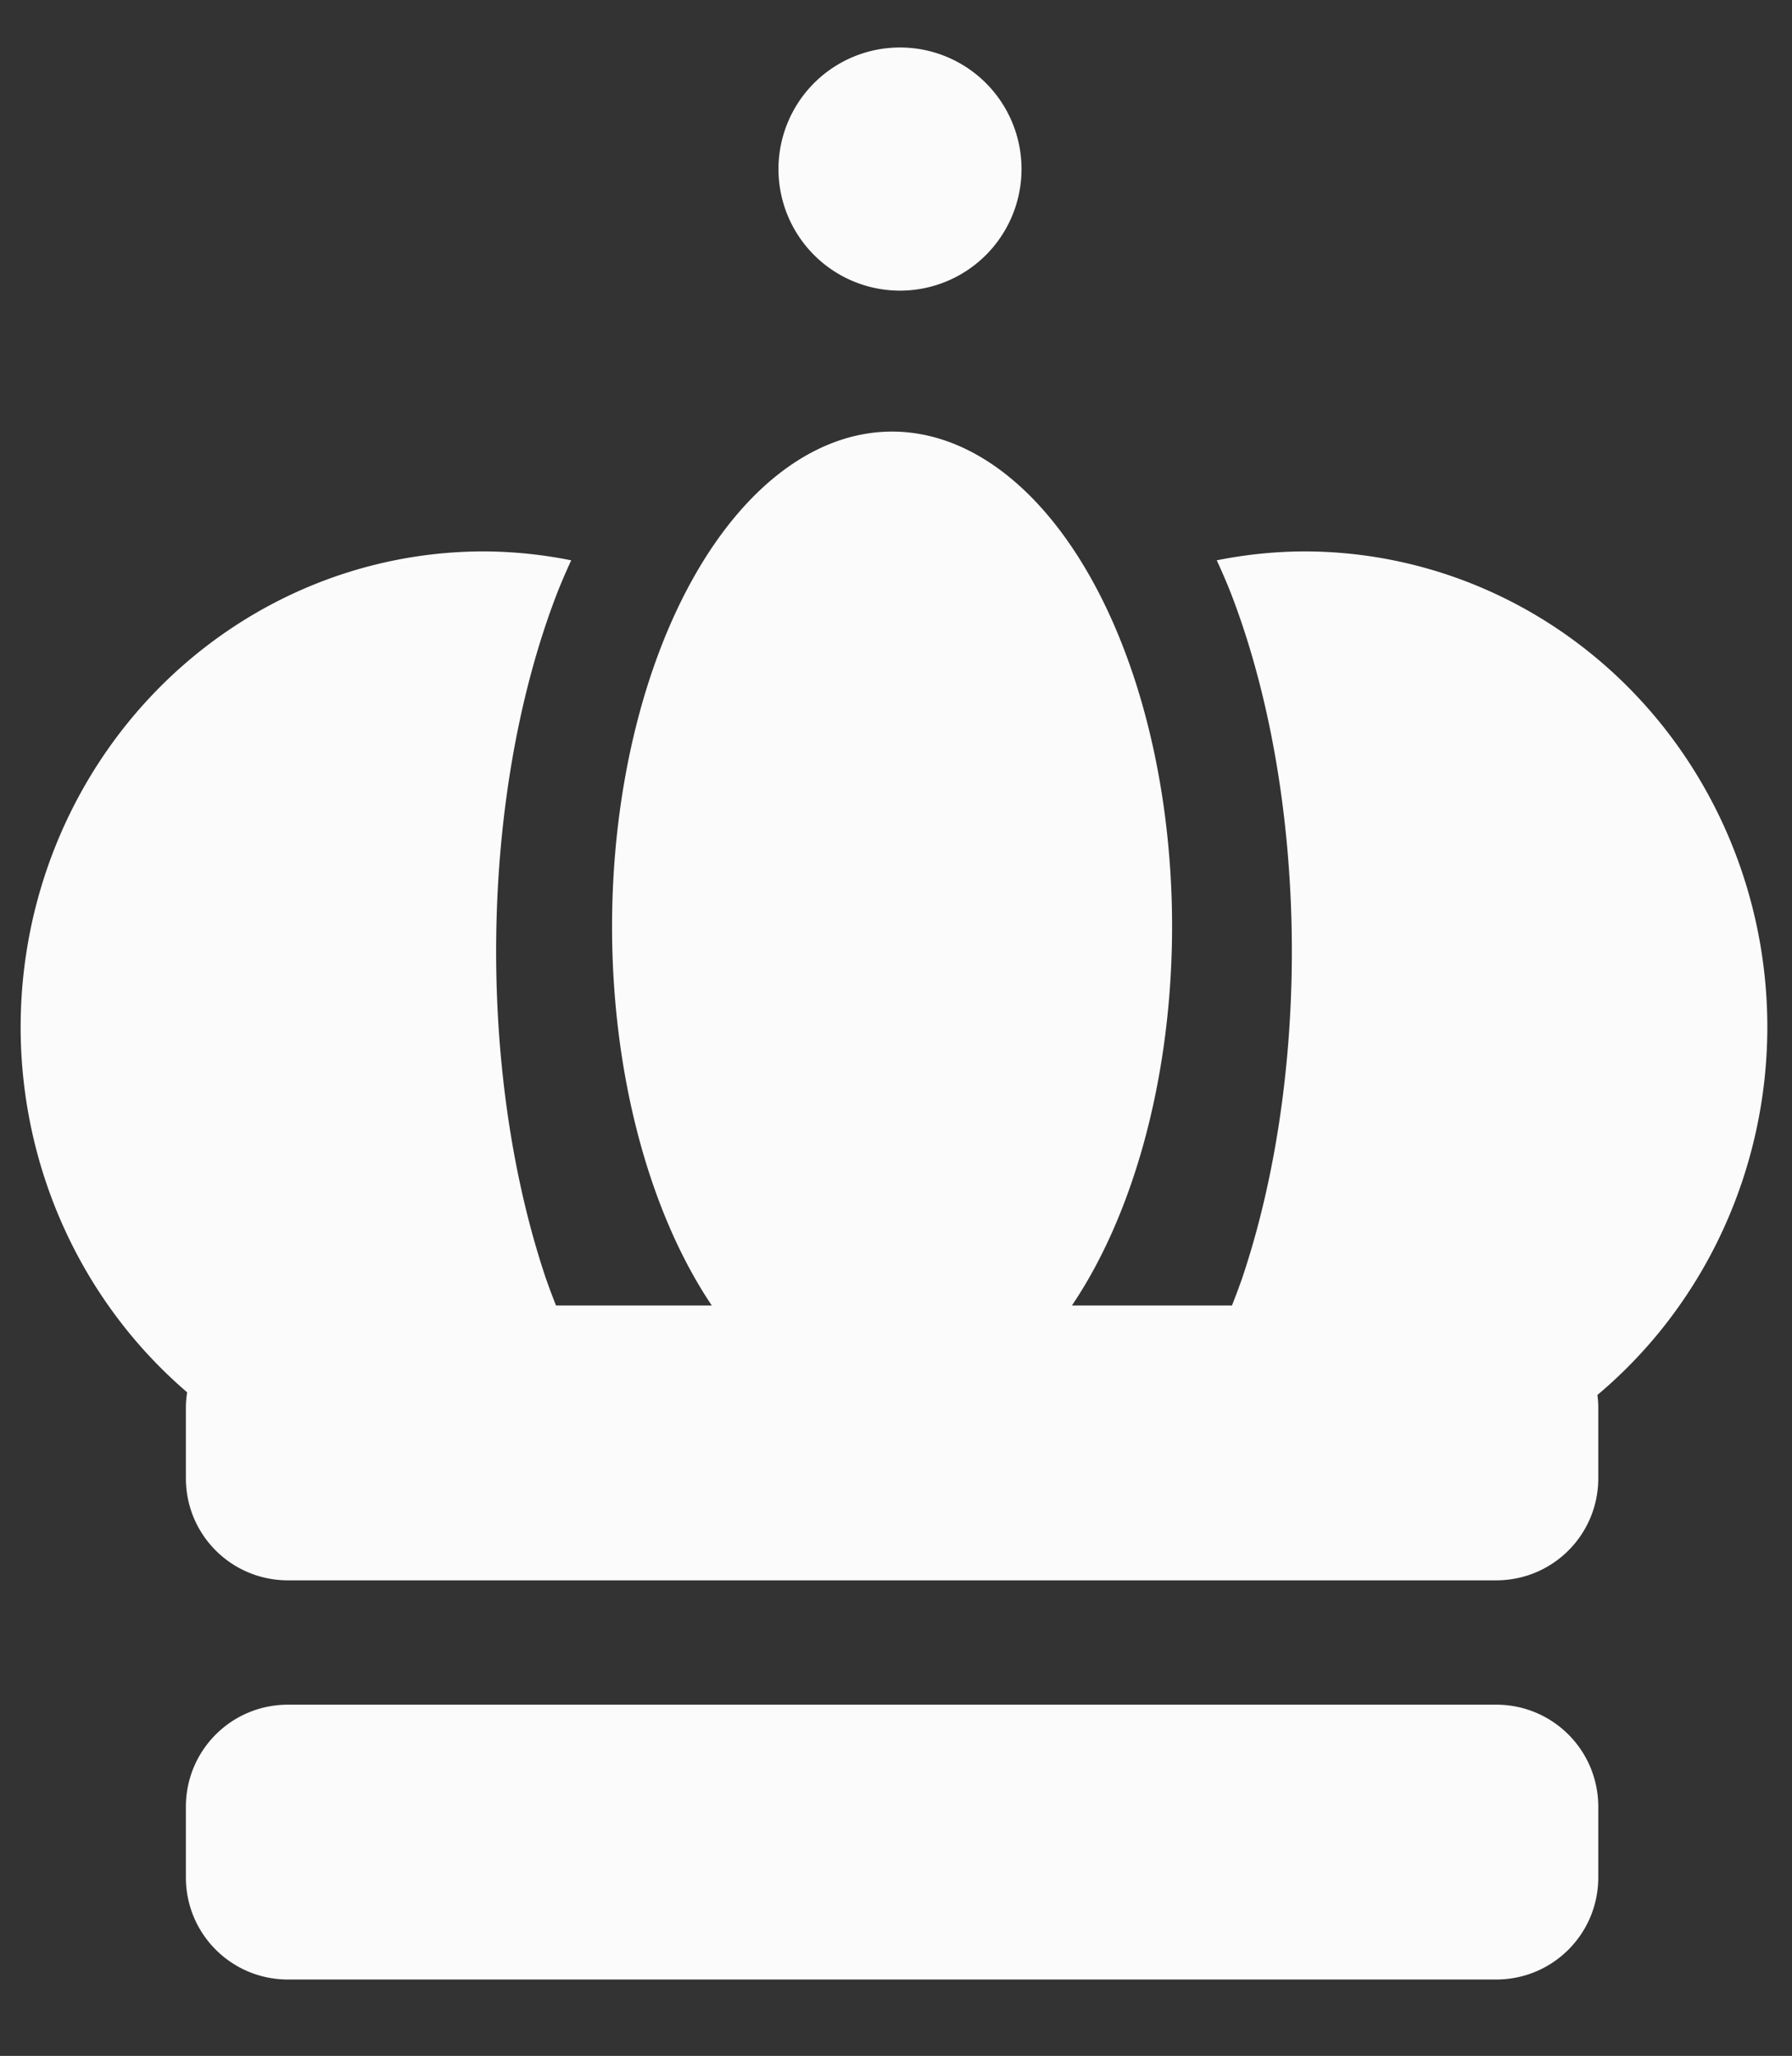 <?xml version="1.0" encoding="UTF-8" standalone="no"?>
<svg
   xmlns:dc="http://purl.org/dc/elements/1.1/"
   xmlns:cc="http://creativecommons.org/ns#"
   xmlns:rdf="http://www.w3.org/1999/02/22-rdf-syntax-ns#"
   xmlns:svg="http://www.w3.org/2000/svg"
   xmlns="http://www.w3.org/2000/svg"
   xmlns:sodipodi="http://sodipodi.sourceforge.net/DTD/sodipodi-0.dtd"
   xmlns:inkscape="http://www.inkscape.org/namespaces/inkscape"
   version="1.0"
   width="195.594pt"
   height="224.299pt"
   viewBox="0 0 195.594 224.299"
   preserveAspectRatio="xMidYMid meet"
   id="svg78"
   sodipodi:docname="logo-white.svg"
   inkscape:version="0.92.3 (2405546, 2018-03-11)">
  <rect x="0" y="0" width="195.594" height="224.299" fill="#333333" stroke="none"/>
  <defs
     id="defs82" />
  <sodipodi:namedview
     pagecolor="#ffffff"
     bordercolor="#666666"
     borderopacity="1"
     objecttolerance="10"
     gridtolerance="10"
     guidetolerance="10"
     inkscape:pageopacity="0"
     inkscape:pageshadow="2"
     inkscape:window-width="1920"
     inkscape:window-height="1017"
     id="namedview80"
     showgrid="false"
     fit-margin-top="2.5"
     fit-margin-right="2.5"
     fit-margin-bottom="2.5"
     fit-margin-left="2.5"
     inkscape:zoom="1.18"
     inkscape:cx="168.66543"
     inkscape:cy="173.2855"
     inkscape:window-x="-8"
     inkscape:window-y="-8"
     inkscape:window-maximized="1"
     inkscape:current-layer="svg78" />
  <path
     style="opacity:1;fill:#fbfbfb;fill-opacity:1;stroke:none;stroke-width:6.826;stroke-linecap:round;stroke-miterlimit:4;stroke-dasharray:none;stroke-opacity:1"
     d="M 130.979 6.908 A 17.684 17.684 0 0 0 113.293 24.594 A 17.684 17.684 0 0 0 130.979 42.277 A 17.684 17.684 0 0 0 148.662 24.594 A 17.684 17.684 0 0 0 130.979 6.908 z M 129.824 62.781 A 40.751 72.019 0 0 0 89.074 134.801 A 40.751 72.019 0 0 0 103.588 189.904 L 80.918 189.904 A 41.52 84.321 0 0 1 79.455 185.998 A 41.52 84.321 0 0 1 77.285 178.814 A 41.52 84.321 0 0 1 75.48 171.225 A 41.52 84.321 0 0 1 74.057 163.307 A 41.52 84.321 0 0 1 73.031 155.139 A 41.52 84.321 0 0 1 72.41 146.807 A 41.52 84.321 0 0 1 72.203 138.387 A 41.52 84.321 0 0 1 72.307 132.424 A 41.52 84.321 0 0 1 72.807 124.057 A 41.52 84.321 0 0 1 73.717 115.832 A 41.52 84.321 0 0 1 75.025 107.832 A 41.52 84.321 0 0 1 76.721 100.141 A 41.52 84.321 0 0 1 78.785 92.83 A 41.52 84.321 0 0 1 81.199 85.973 A 41.52 84.321 0 0 1 83.131 81.508 A 67.406 69.2 0 0 0 70.408 80.211 A 67.406 69.2 0 0 0 3.004 149.41 A 67.406 69.2 0 0 0 27.234 202.531 C 27.125 203.263 27.051 204.007 27.051 204.77 L 27.051 215.021 C 27.051 223.257 33.681 229.885 41.916 229.885 L 217.734 229.885 C 225.97 229.885 232.6 223.257 232.6 215.021 L 232.6 204.77 C 232.6 204.141 232.55 203.525 232.475 202.918 A 67.406 69.2 0 0 0 257.203 149.41 A 67.406 69.2 0 0 0 189.797 80.211 A 67.406 69.2 0 0 0 177.076 81.508 A 41.52 84.321 0 0 1 179.008 85.973 A 41.52 84.321 0 0 1 181.422 92.83 A 41.52 84.321 0 0 1 183.486 100.141 A 41.52 84.321 0 0 1 185.182 107.832 A 41.52 84.321 0 0 1 186.49 115.832 A 41.52 84.321 0 0 1 187.398 124.057 A 41.52 84.321 0 0 1 187.9 132.424 A 41.52 84.321 0 0 1 188.004 138.387 A 41.52 84.321 0 0 1 187.797 146.807 A 41.52 84.321 0 0 1 187.176 155.139 A 41.52 84.321 0 0 1 186.15 163.307 A 41.52 84.321 0 0 1 184.727 171.225 A 41.52 84.321 0 0 1 182.922 178.814 A 41.52 84.321 0 0 1 180.75 185.998 A 41.52 84.321 0 0 1 179.287 189.904 L 156 189.904 A 40.751 72.019 0 0 0 170.576 134.801 A 40.751 72.019 0 0 0 129.824 62.781 z M 41.916 247.971 C 33.681 247.971 27.051 254.601 27.051 262.836 L 27.051 273.086 C 27.051 281.321 33.681 287.951 41.916 287.951 L 217.734 287.951 C 225.97 287.951 232.6 281.321 232.6 273.086 L 232.6 262.836 C 232.6 254.601 225.97 247.971 217.734 247.971 L 41.916 247.971 z "
     transform="scale(0.75)"
     id="path4537" />
</svg>
